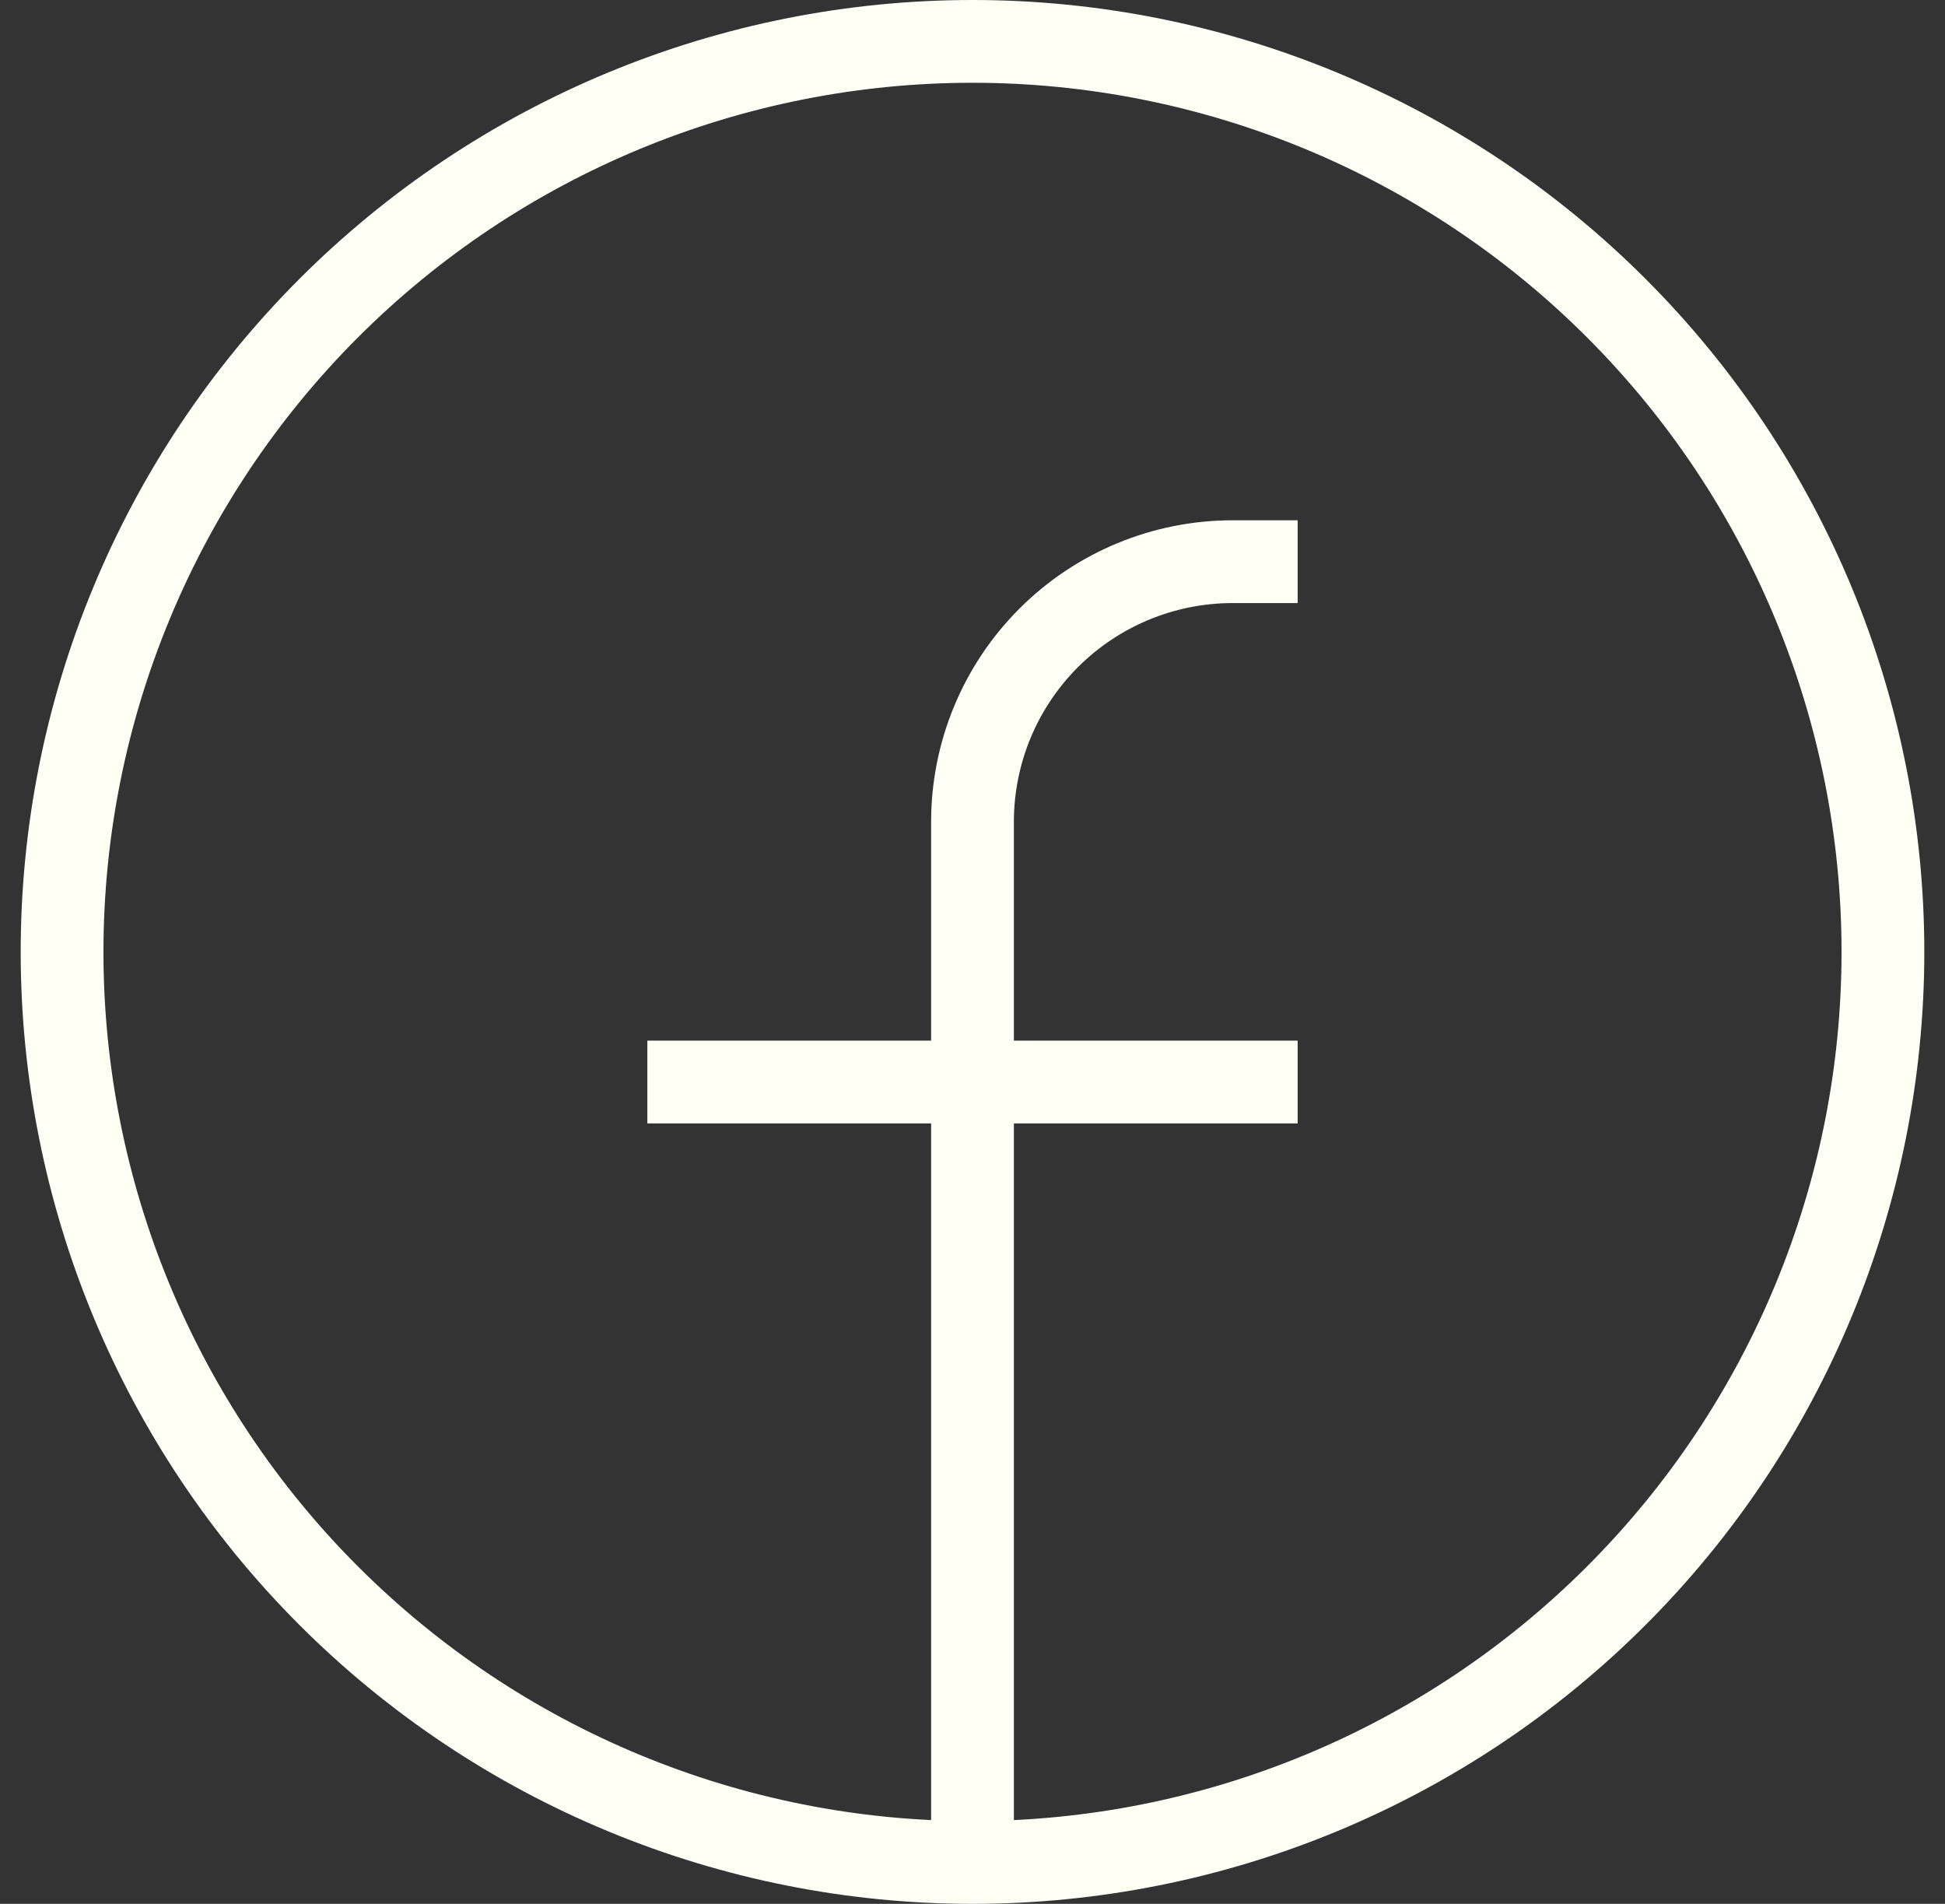 <svg width="47" height="46" viewBox="0 0 47 46" fill="none" xmlns="http://www.w3.org/2000/svg">
<rect x="0" y="0" width="47" height="46" fill="#333333" stroke="none"/>
<path d="M23.5 45C20.611 45 17.75 44.431 15.081 43.325C12.412 42.22 9.987 40.599 7.944 38.556C5.901 36.514 4.28 34.088 3.175 31.419C2.069 28.75 1.5 25.889 1.5 23C1.5 20.111 2.069 17.25 3.175 14.581C4.28 11.912 5.901 9.487 7.944 7.444C9.987 5.401 12.412 3.78 15.081 2.675C17.75 1.569 20.611 1 23.5 1C29.335 1 34.931 3.318 39.056 7.444C43.182 11.569 45.5 17.165 45.5 23C45.5 28.835 43.182 34.431 39.056 38.556C34.931 42.682 29.335 45 23.5 45ZM23.5 45V19.857C23.5 18.19 24.162 16.591 25.341 15.412C26.52 14.234 28.119 13.571 29.786 13.571H31.357M15.643 26.143H31.357" stroke="#FEFFF5" stroke-width="2"/>
</svg>
